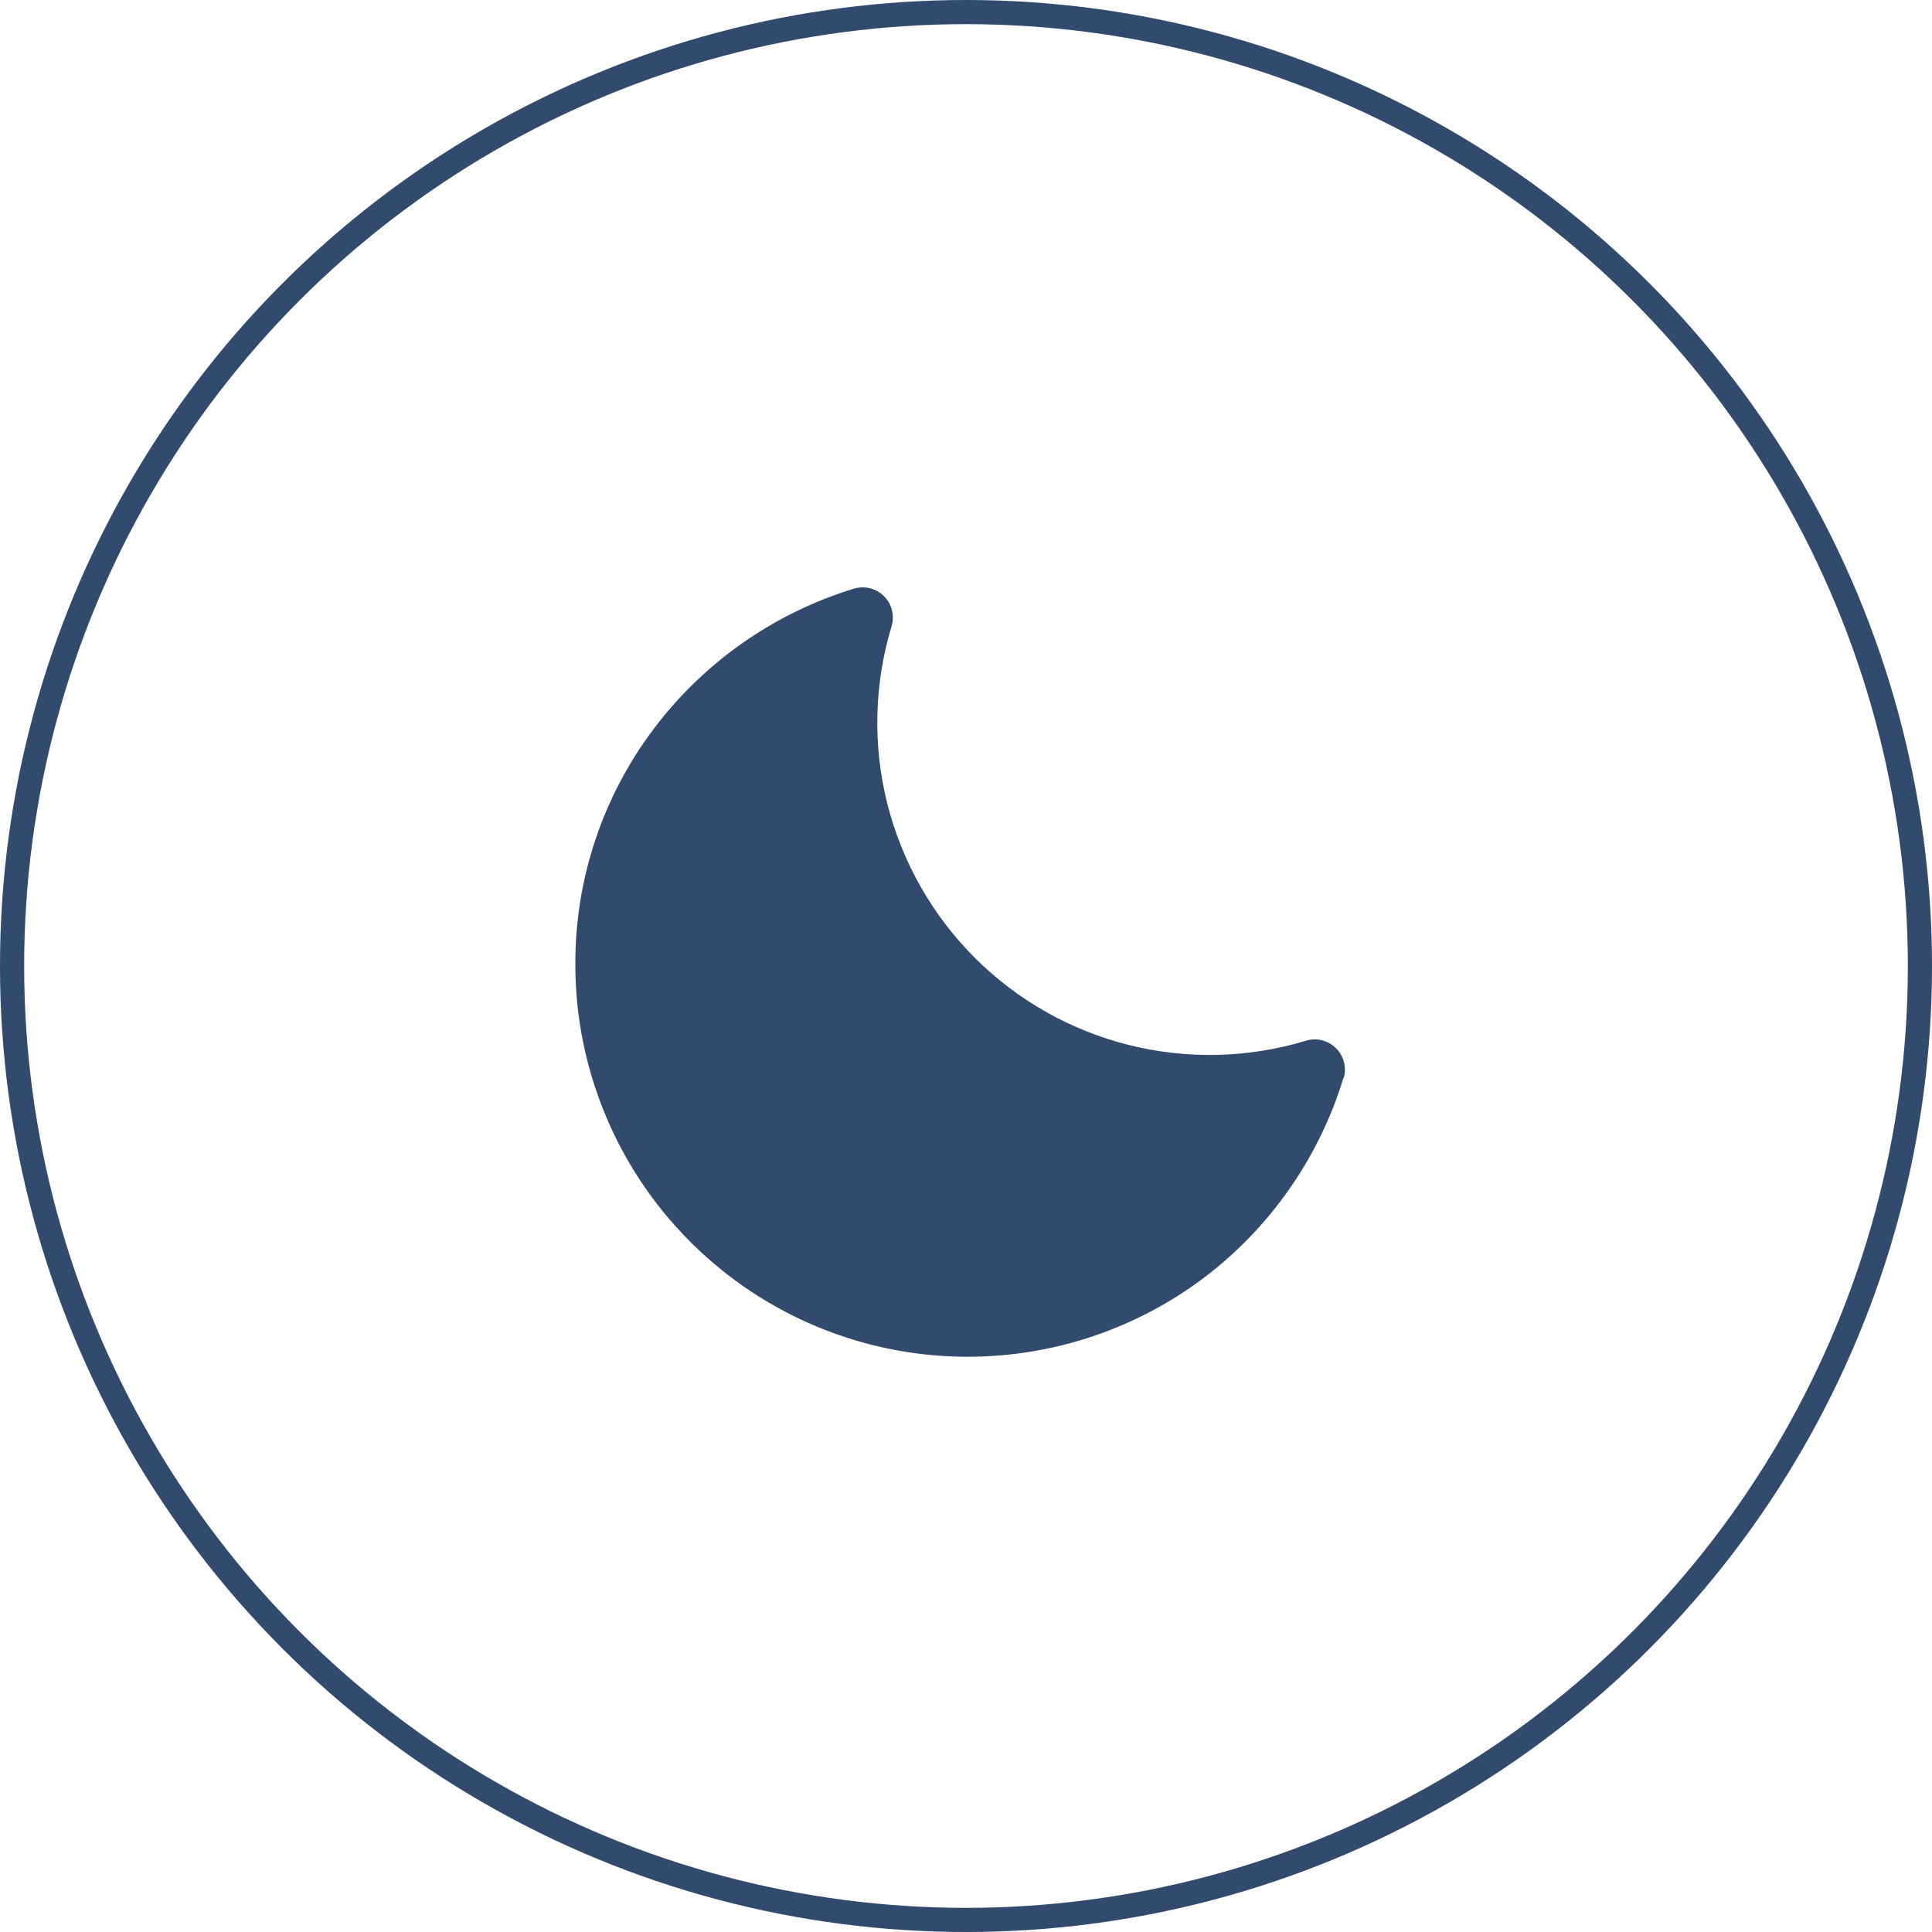 <svg width="40" height="40" viewBox="0 0 40 40" fill="none" xmlns="http://www.w3.org/2000/svg">
<circle cx="20" cy="20" r="19.75" stroke="#324A6D" stroke-width="0.5"/>
<path d="M27.813 22.323C27.309 23.971 26.297 25.418 24.923 26.457C23.716 27.365 22.28 27.919 20.776 28.056C19.272 28.194 17.76 27.91 16.408 27.235C15.057 26.561 13.921 25.523 13.126 24.238C12.332 22.954 11.911 21.474 11.912 19.963C11.906 18.201 12.479 16.485 13.543 15.079C14.582 13.704 16.029 12.693 17.677 12.188C17.785 12.155 17.901 12.152 18.011 12.179C18.121 12.206 18.222 12.263 18.302 12.344C18.383 12.424 18.44 12.525 18.467 12.635C18.494 12.745 18.491 12.861 18.458 12.97C18.098 14.161 18.067 15.428 18.37 16.636C18.674 17.843 19.299 18.946 20.179 19.827C21.059 20.707 22.162 21.332 23.369 21.635C24.577 21.938 25.844 21.908 27.036 21.548C27.145 21.514 27.26 21.511 27.37 21.538C27.481 21.566 27.581 21.623 27.662 21.703C27.742 21.783 27.799 21.884 27.826 21.994C27.854 22.105 27.851 22.22 27.817 22.329L27.813 22.323Z" fill="#324A6D"/>
</svg>
